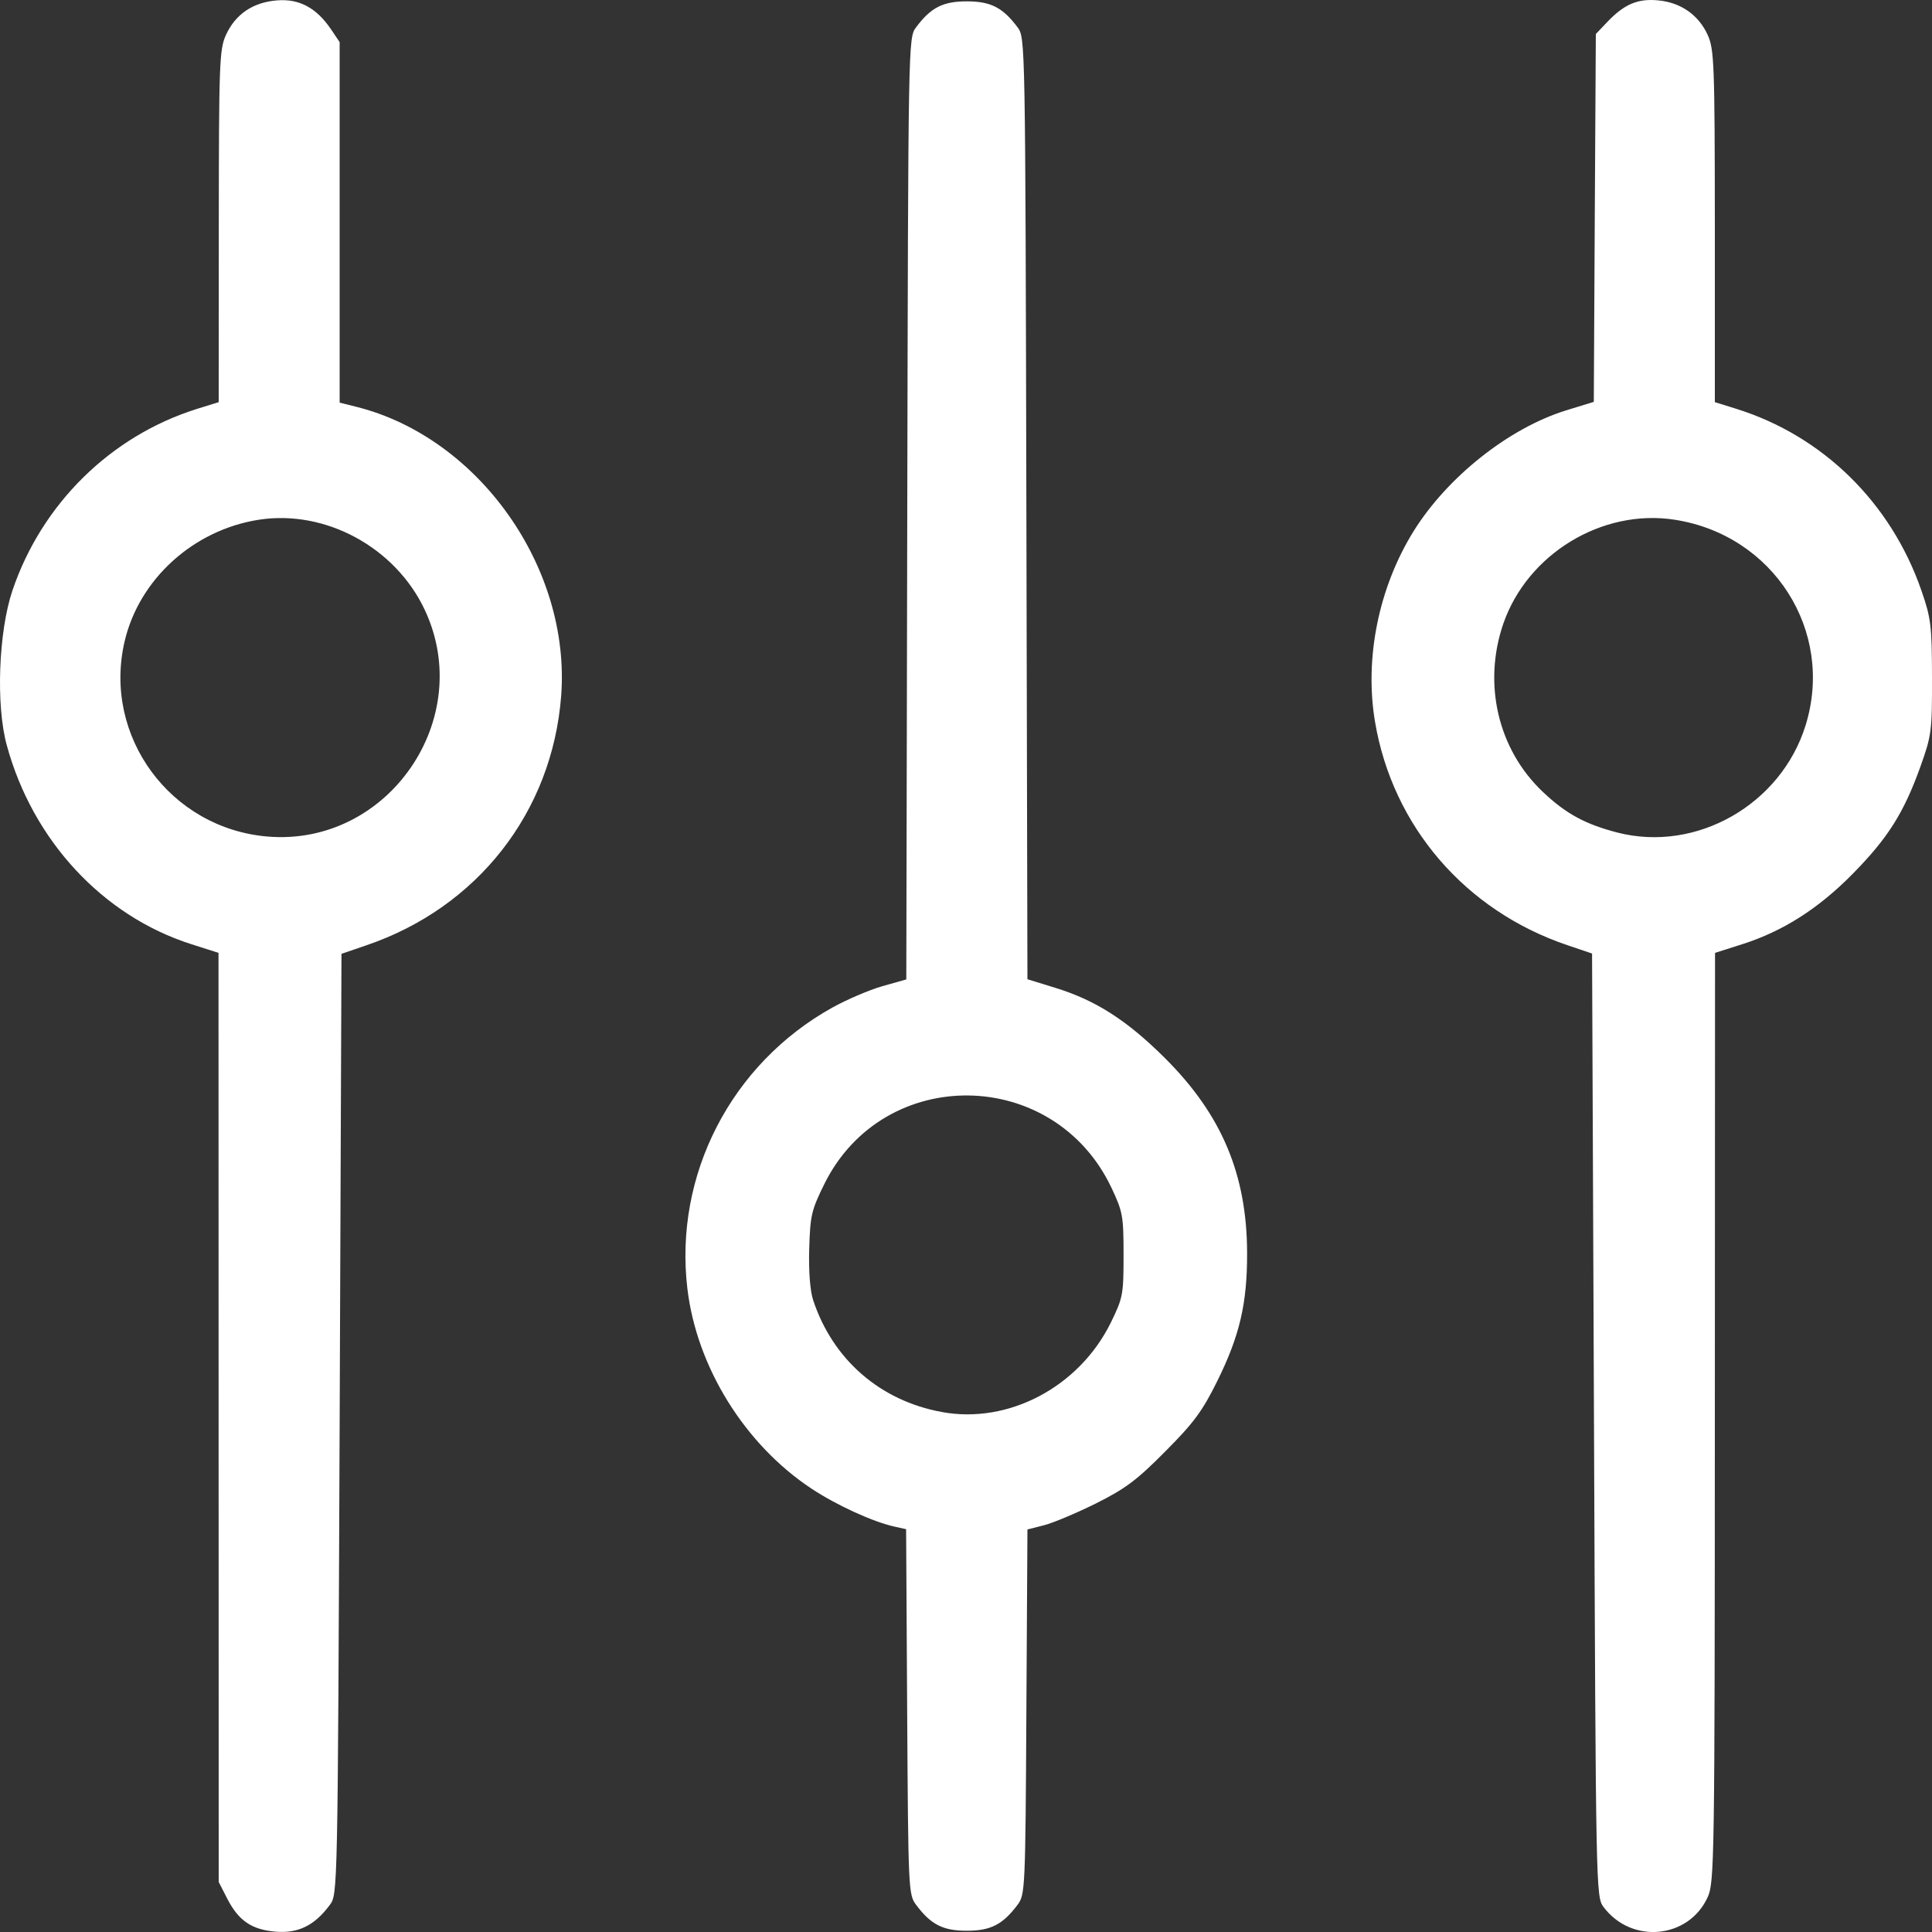 <svg width="20" height="20" viewBox="0 0 20 20" fill="none" xmlns="http://www.w3.org/2000/svg">
<rect x="0" y="0" width="20" height="20" fill="#333333" stroke="none"/>
<path fill-rule="evenodd" clip-rule="evenodd" d="M0.07 7.714C0.338 8.7 1.064 9.482 1.98 9.774L2.262 9.864L2.263 14.673L2.264 19.482L2.352 19.654C2.47 19.884 2.606 19.977 2.859 19.997C3.089 20.015 3.258 19.931 3.414 19.72C3.496 19.61 3.496 19.605 3.516 14.742L3.535 9.874L3.789 9.787C4.943 9.396 5.716 8.406 5.809 7.206C5.911 5.879 4.958 4.531 3.692 4.212L3.516 4.168L3.516 2.302L3.516 0.436L3.427 0.304C3.276 0.081 3.098 -0.015 2.867 0.004C2.618 0.024 2.437 0.147 2.339 0.362C2.271 0.511 2.266 0.652 2.265 2.343L2.264 4.163L2.039 4.233C1.146 4.513 0.433 5.215 0.129 6.112C-0.015 6.538 -0.044 7.299 0.07 7.714ZM1.289 6.644C1.438 5.997 2.002 5.485 2.681 5.38C3.368 5.274 4.09 5.665 4.395 6.309C4.931 7.441 4.017 8.764 2.771 8.66C1.764 8.576 1.063 7.622 1.289 6.644ZM7.116 13.342C7.213 14.153 7.71 14.953 8.4 15.41C8.658 15.581 9.038 15.755 9.262 15.804L9.38 15.83L9.391 17.72C9.402 19.559 9.404 19.613 9.483 19.718C9.636 19.923 9.761 19.987 10.008 19.987C10.256 19.987 10.38 19.923 10.534 19.718C10.612 19.613 10.615 19.559 10.625 17.721L10.636 15.833L10.805 15.79C10.898 15.767 11.14 15.665 11.342 15.565C11.649 15.412 11.768 15.323 12.063 15.025C12.358 14.729 12.447 14.608 12.6 14.299C12.834 13.826 12.911 13.494 12.91 12.971C12.908 12.159 12.648 11.541 12.063 10.957C11.667 10.562 11.341 10.353 10.918 10.224L10.636 10.137L10.625 5.264C10.614 0.412 10.614 0.391 10.534 0.283C10.381 0.078 10.256 0.014 10.008 0.014C9.761 0.014 9.636 0.078 9.483 0.283C9.402 0.391 9.402 0.412 9.392 5.265L9.382 10.139L9.134 10.209C8.998 10.248 8.765 10.348 8.617 10.43C7.569 11.012 6.975 12.164 7.116 13.342ZM8.534 12.256C9.147 11.017 10.911 11.04 11.506 12.296C11.623 12.544 11.631 12.588 11.631 12.991C11.631 13.403 11.625 13.434 11.498 13.694C11.17 14.358 10.439 14.745 9.749 14.617C9.111 14.5 8.622 14.075 8.418 13.46C8.386 13.362 8.37 13.162 8.377 12.928C8.387 12.583 8.4 12.527 8.534 12.256ZM14.234 7.471C14.416 8.554 15.169 9.428 16.227 9.785L16.481 9.871L16.501 14.753C16.52 19.558 16.521 19.637 16.599 19.74C16.888 20.128 17.481 20.072 17.678 19.639C17.747 19.486 17.751 19.274 17.752 14.671L17.754 9.864L18.037 9.774C18.457 9.64 18.825 9.406 19.18 9.045C19.543 8.676 19.708 8.415 19.879 7.939C19.996 7.612 20.001 7.57 20 7.011C19.999 6.473 19.989 6.398 19.89 6.112C19.575 5.204 18.872 4.514 17.977 4.233L17.752 4.163L17.752 2.343C17.751 0.652 17.745 0.511 17.678 0.362C17.584 0.155 17.4 0.026 17.167 0.004C16.955 -0.017 16.814 0.043 16.638 0.228L16.52 0.352L16.509 2.256L16.499 4.16L16.21 4.249C15.621 4.432 14.986 4.935 14.636 5.495C14.273 6.077 14.123 6.813 14.234 7.471ZM15.562 6.457C15.812 5.734 16.585 5.264 17.335 5.38C18.359 5.538 18.993 6.532 18.692 7.507C18.438 8.328 17.562 8.828 16.745 8.619C16.412 8.533 16.21 8.424 15.972 8.198C15.507 7.759 15.348 7.08 15.562 6.457Z" fill="white"/>
</svg>
